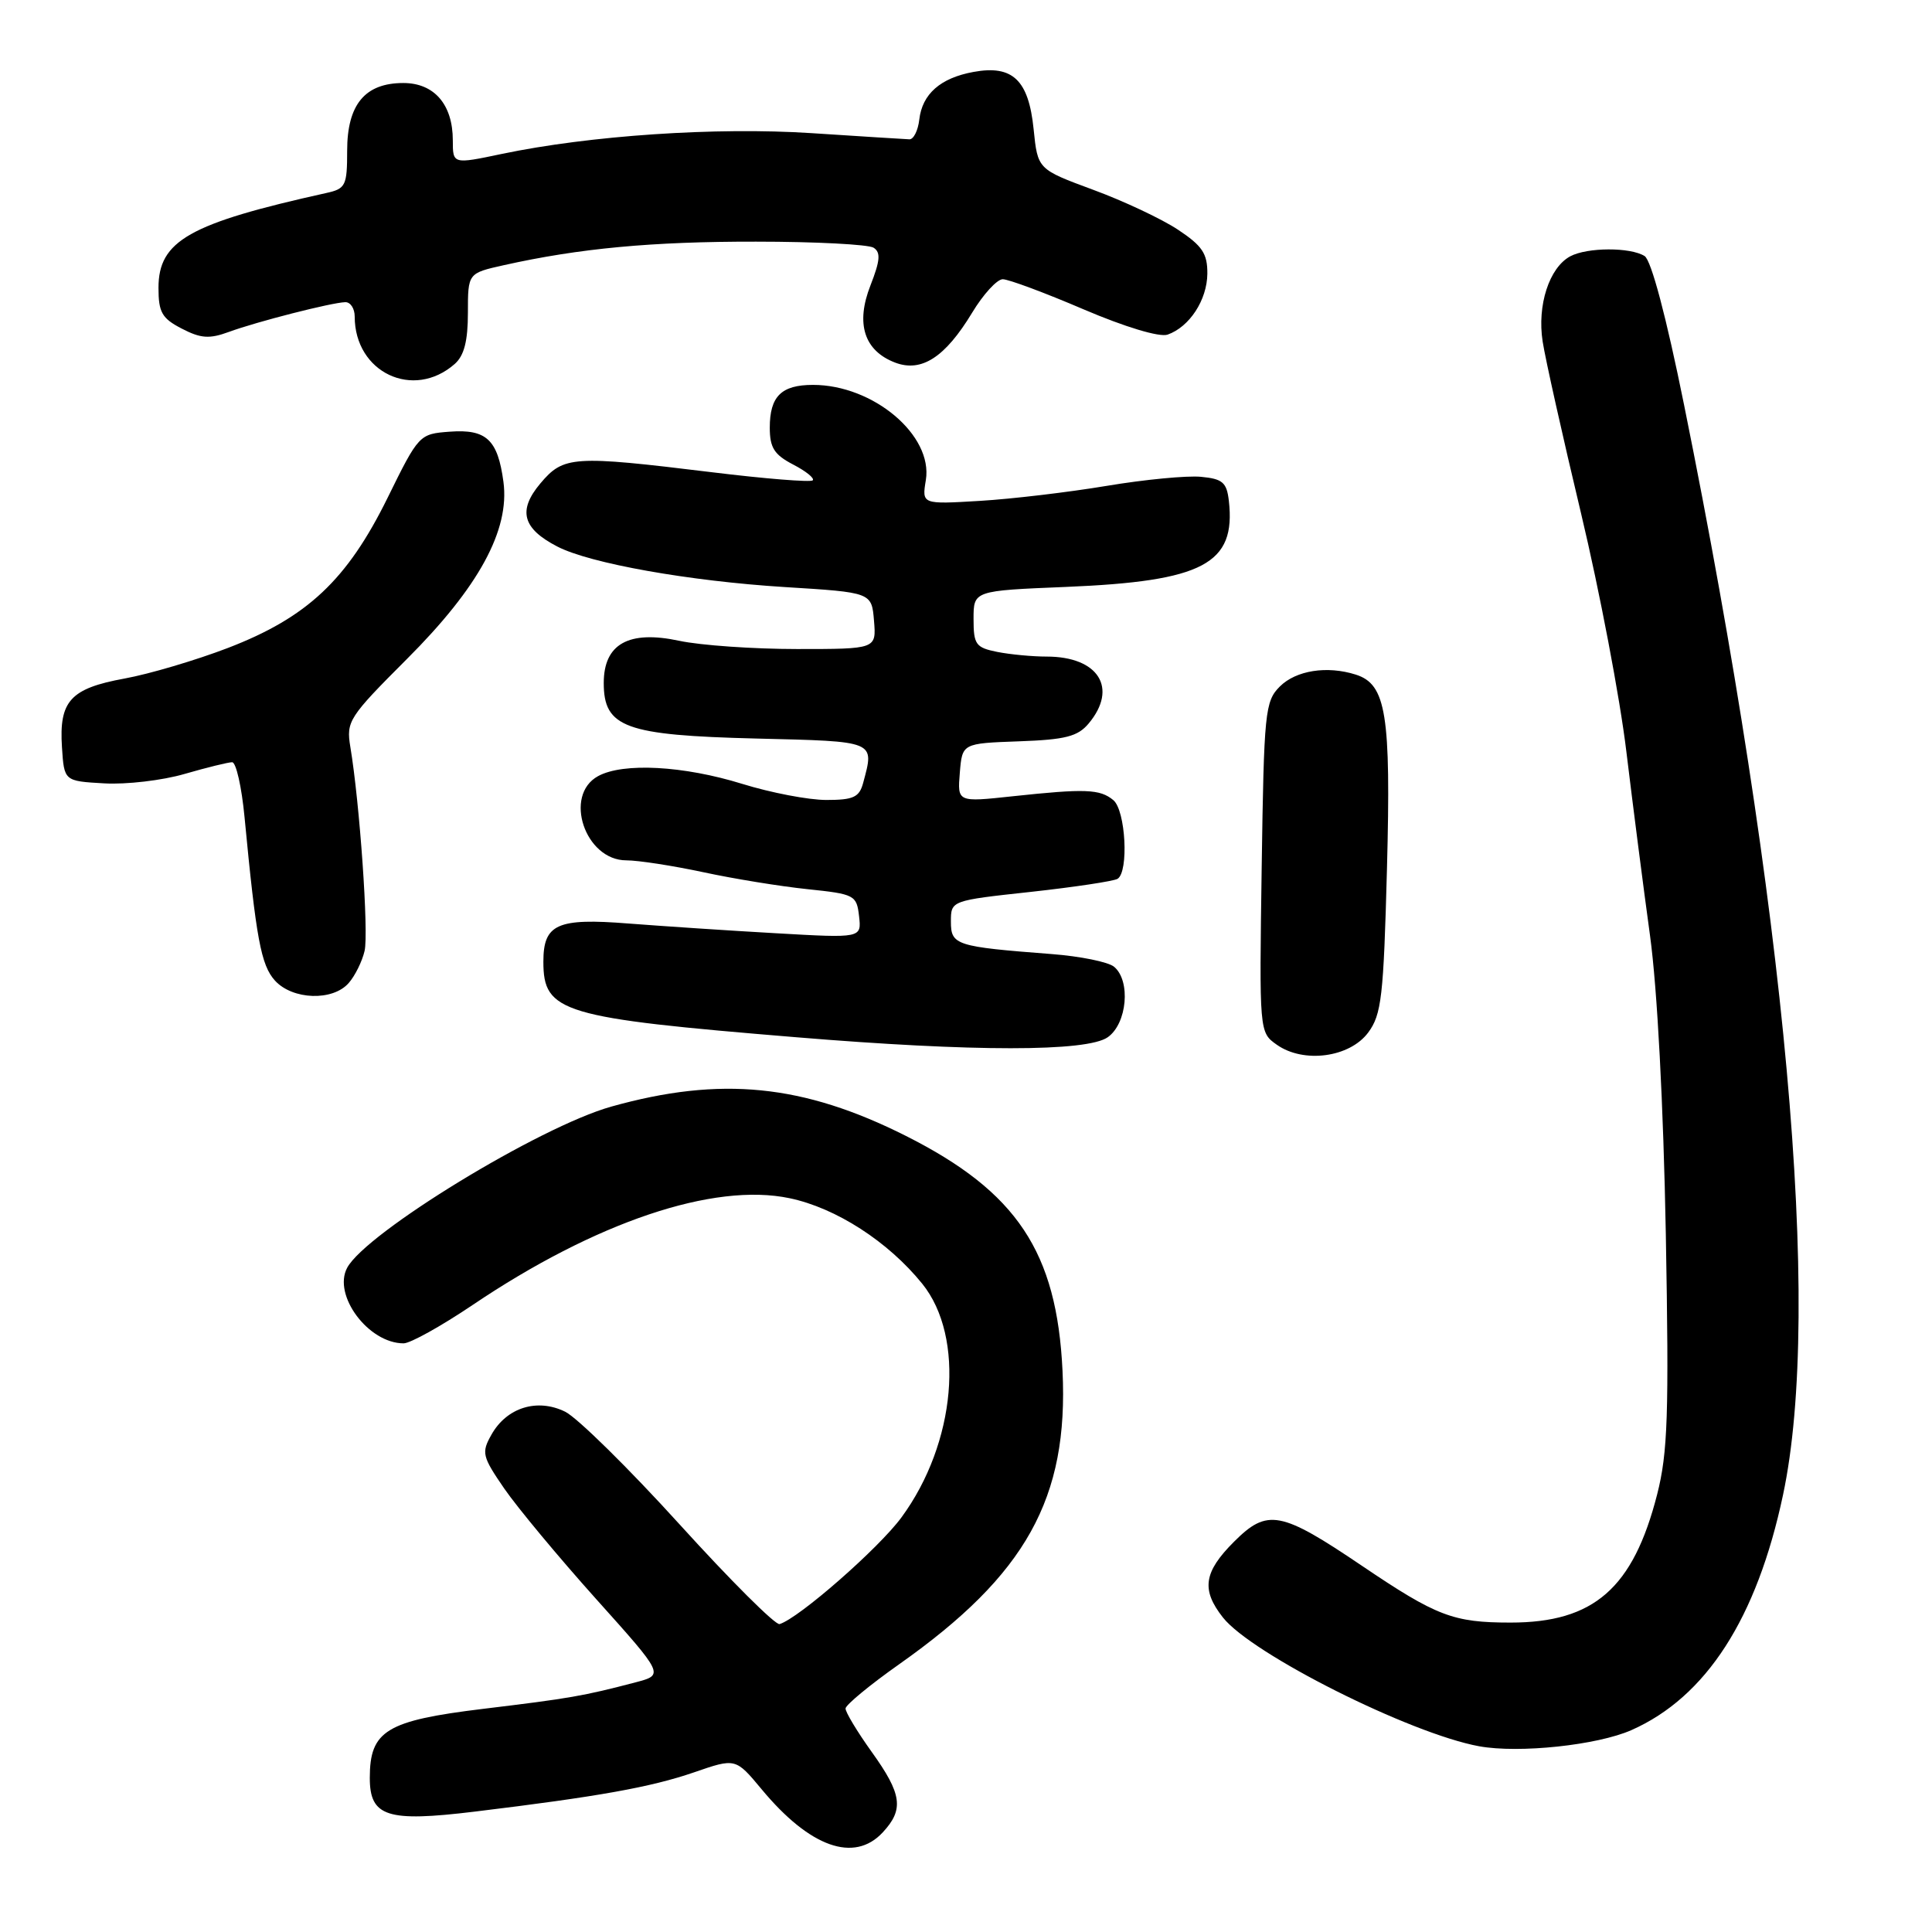 <?xml version="1.0" encoding="UTF-8" standalone="no"?>
<!DOCTYPE svg PUBLIC "-//W3C//DTD SVG 1.1//EN" "http://www.w3.org/Graphics/SVG/1.1/DTD/svg11.dtd" >
<svg xmlns="http://www.w3.org/2000/svg" xmlns:xlink="http://www.w3.org/1999/xlink" version="1.1" viewBox="0 0 256 256">
 <g >
 <path fill="currentColor"
d=" M 116.96 242.81 C 119.80 239.76 119.53 237.74 115.50 232.13 C 113.58 229.45 112.02 226.86 112.04 226.38 C 112.07 225.90 115.27 223.25 119.16 220.51 C 135.97 208.65 141.60 198.53 140.79 181.65 C 140.04 165.87 134.74 157.92 120.05 150.52 C 106.42 143.66 95.49 142.57 81.00 146.63 C 71.51 149.29 48.49 163.34 46.00 167.99 C 44.06 171.62 48.82 178.00 53.48 178.00 C 54.37 178.00 58.46 175.72 62.59 172.94 C 78.91 161.93 94.55 156.65 104.63 158.77 C 110.78 160.06 117.68 164.51 122.20 170.10 C 127.92 177.18 126.68 191.22 119.45 201.06 C 116.46 205.14 105.85 214.43 103.30 215.20 C 102.76 215.37 96.80 209.43 90.06 202.00 C 83.32 194.57 76.49 187.85 74.89 187.06 C 71.19 185.24 67.14 186.50 65.12 190.10 C 63.77 192.49 63.89 192.98 66.83 197.26 C 68.57 199.78 74.04 206.36 78.99 211.88 C 88.00 221.92 88.00 221.92 84.25 222.91 C 77.27 224.74 75.52 225.04 64.03 226.43 C 51.19 227.99 49.00 229.32 49.00 235.58 C 49.00 240.72 51.29 241.46 62.89 240.05 C 79.28 238.06 86.21 236.82 91.95 234.85 C 97.47 232.94 97.47 232.94 100.93 237.10 C 107.31 244.78 113.18 246.87 116.96 242.81 Z  M 216.17 229.25 C 226.07 224.87 232.79 214.45 236.26 198.08 C 241.49 173.47 236.68 120.53 223.15 53.66 C 220.79 41.98 218.80 34.49 217.92 33.93 C 216.04 32.74 210.32 32.76 208.07 33.96 C 205.28 35.46 203.66 40.45 204.41 45.26 C 204.77 47.59 207.07 57.86 209.51 68.08 C 211.95 78.30 214.65 92.48 215.50 99.58 C 216.36 106.69 217.77 117.67 218.64 124.00 C 219.60 131.03 220.41 146.39 220.73 163.52 C 221.16 187.48 220.99 192.48 219.58 198.02 C 216.40 210.45 211.20 215.00 200.16 215.00 C 192.56 215.00 190.36 214.16 180.50 207.50 C 169.69 200.19 167.94 199.86 163.51 204.29 C 159.49 208.31 159.15 210.65 162.04 214.32 C 165.85 219.17 186.86 229.72 196.00 231.39 C 201.29 232.35 211.64 231.25 216.17 229.25 Z  M 181.29 136.82 C 183.06 134.44 183.33 132.09 183.78 115.12 C 184.32 94.65 183.68 90.67 179.65 89.39 C 175.84 88.18 171.73 88.83 169.59 90.96 C 167.62 92.93 167.48 94.30 167.18 114.92 C 166.86 136.79 166.86 136.79 169.18 138.43 C 172.73 140.94 178.83 140.13 181.29 136.82 Z  M 146.78 137.44 C 149.35 135.64 149.86 129.96 147.62 128.10 C 146.85 127.46 143.14 126.71 139.37 126.42 C 126.63 125.44 126.00 125.24 126.00 122.12 C 126.00 119.33 126.00 119.33 136.58 118.18 C 142.40 117.54 147.57 116.76 148.08 116.45 C 149.59 115.52 149.16 107.38 147.52 106.02 C 145.75 104.55 143.80 104.48 134.18 105.51 C 126.86 106.30 126.86 106.30 127.18 102.40 C 127.50 98.50 127.50 98.50 135.00 98.23 C 141.18 98.01 142.81 97.59 144.25 95.87 C 148.18 91.18 145.56 87.00 138.69 87.00 C 136.80 87.00 133.84 86.72 132.13 86.38 C 129.29 85.81 129.00 85.40 129.00 82.01 C 129.00 78.27 129.00 78.27 141.25 77.77 C 159.44 77.02 163.78 74.72 162.83 66.37 C 162.55 63.92 162.00 63.45 159.14 63.18 C 157.29 63.00 151.66 63.54 146.64 64.38 C 141.61 65.22 134.05 66.12 129.83 66.37 C 122.15 66.83 122.15 66.83 122.68 63.61 C 123.64 57.68 115.72 51.00 107.73 51.00 C 103.53 51.00 102.00 52.52 102.00 56.67 C 102.00 59.32 102.59 60.25 105.09 61.55 C 106.79 62.43 107.96 63.37 107.69 63.65 C 107.41 63.92 101.39 63.44 94.30 62.57 C 75.89 60.32 74.68 60.40 71.59 64.07 C 68.59 67.64 69.23 70.04 73.85 72.42 C 78.17 74.66 91.33 77.00 104.00 77.79 C 115.50 78.50 115.50 78.50 115.81 82.25 C 116.12 86.00 116.12 86.00 105.61 86.00 C 99.83 86.00 92.81 85.51 90.01 84.91 C 83.31 83.47 80.00 85.32 80.00 90.50 C 80.00 96.40 82.85 97.43 100.20 97.86 C 116.18 98.25 115.88 98.12 114.37 103.75 C 113.86 105.64 113.08 106.00 109.49 106.00 C 107.14 106.00 102.13 105.04 98.36 103.87 C 90.58 101.46 82.58 101.02 79.25 102.84 C 74.62 105.37 77.52 114.00 82.99 114.00 C 84.57 114.00 89.16 114.71 93.18 115.57 C 97.21 116.44 103.42 117.45 107.00 117.82 C 113.25 118.47 113.51 118.61 113.83 121.40 C 114.16 124.31 114.16 124.31 102.83 123.66 C 96.60 123.31 87.80 122.72 83.27 122.37 C 73.83 121.62 72.00 122.44 72.00 127.43 C 72.00 134.16 74.41 134.88 105.50 137.44 C 128.98 139.38 144.02 139.38 146.78 137.44 Z  M 46.21 130.25 C 47.05 129.29 47.99 127.38 48.31 126.00 C 48.87 123.60 47.66 106.36 46.42 98.96 C 45.86 95.58 46.21 95.03 53.91 87.33 C 63.44 77.81 67.56 70.24 66.71 63.86 C 65.96 58.25 64.45 56.84 59.60 57.20 C 55.56 57.50 55.49 57.56 51.34 66.00 C 45.99 76.85 40.71 81.81 30.22 85.85 C 25.97 87.48 19.80 89.31 16.50 89.91 C 9.33 91.22 7.81 92.89 8.21 99.00 C 8.50 103.50 8.50 103.50 13.81 103.80 C 16.73 103.97 21.52 103.41 24.46 102.55 C 27.40 101.70 30.24 101.00 30.76 101.00 C 31.28 101.00 32.02 104.26 32.40 108.25 C 33.94 124.42 34.59 127.89 36.43 129.93 C 38.77 132.50 44.10 132.68 46.21 130.25 Z  M 60.25 48.23 C 61.50 47.13 62.00 45.19 62.00 41.44 C 62.00 36.20 62.00 36.20 66.75 35.14 C 76.78 32.90 86.40 32.00 100.19 32.02 C 108.06 32.02 115.06 32.39 115.75 32.82 C 116.72 33.44 116.63 34.52 115.34 37.82 C 113.35 42.89 114.50 46.48 118.62 48.05 C 122.11 49.37 125.24 47.34 128.81 41.44 C 130.28 39.00 132.11 37.00 132.87 37.00 C 133.63 37.00 138.45 38.79 143.58 40.99 C 149.11 43.35 153.64 44.71 154.71 44.34 C 157.62 43.32 159.95 39.74 159.98 36.26 C 160.00 33.60 159.31 32.57 156.08 30.43 C 153.92 29.00 148.86 26.62 144.83 25.14 C 137.50 22.43 137.50 22.43 136.96 17.11 C 136.30 10.60 134.18 8.58 129.00 9.53 C 124.61 10.33 122.20 12.45 121.81 15.85 C 121.64 17.31 121.05 18.48 120.50 18.46 C 119.95 18.44 114.10 18.07 107.50 17.64 C 94.91 16.82 78.16 17.95 66.47 20.40 C 60.00 21.76 60.00 21.76 60.00 18.60 C 60.00 13.85 57.54 11.00 53.44 11.00 C 48.36 11.00 46.00 13.85 46.00 19.98 C 46.00 24.60 45.80 25.01 43.25 25.57 C 25.07 29.60 21.00 31.90 21.00 38.15 C 21.00 41.38 21.46 42.19 24.08 43.54 C 26.60 44.85 27.75 44.93 30.33 43.98 C 34.03 42.62 43.94 40.09 45.75 40.04 C 46.44 40.02 47.00 40.88 47.00 41.95 C 47.00 49.36 54.77 53.04 60.25 48.23 Z "/>
</g>
</svg>